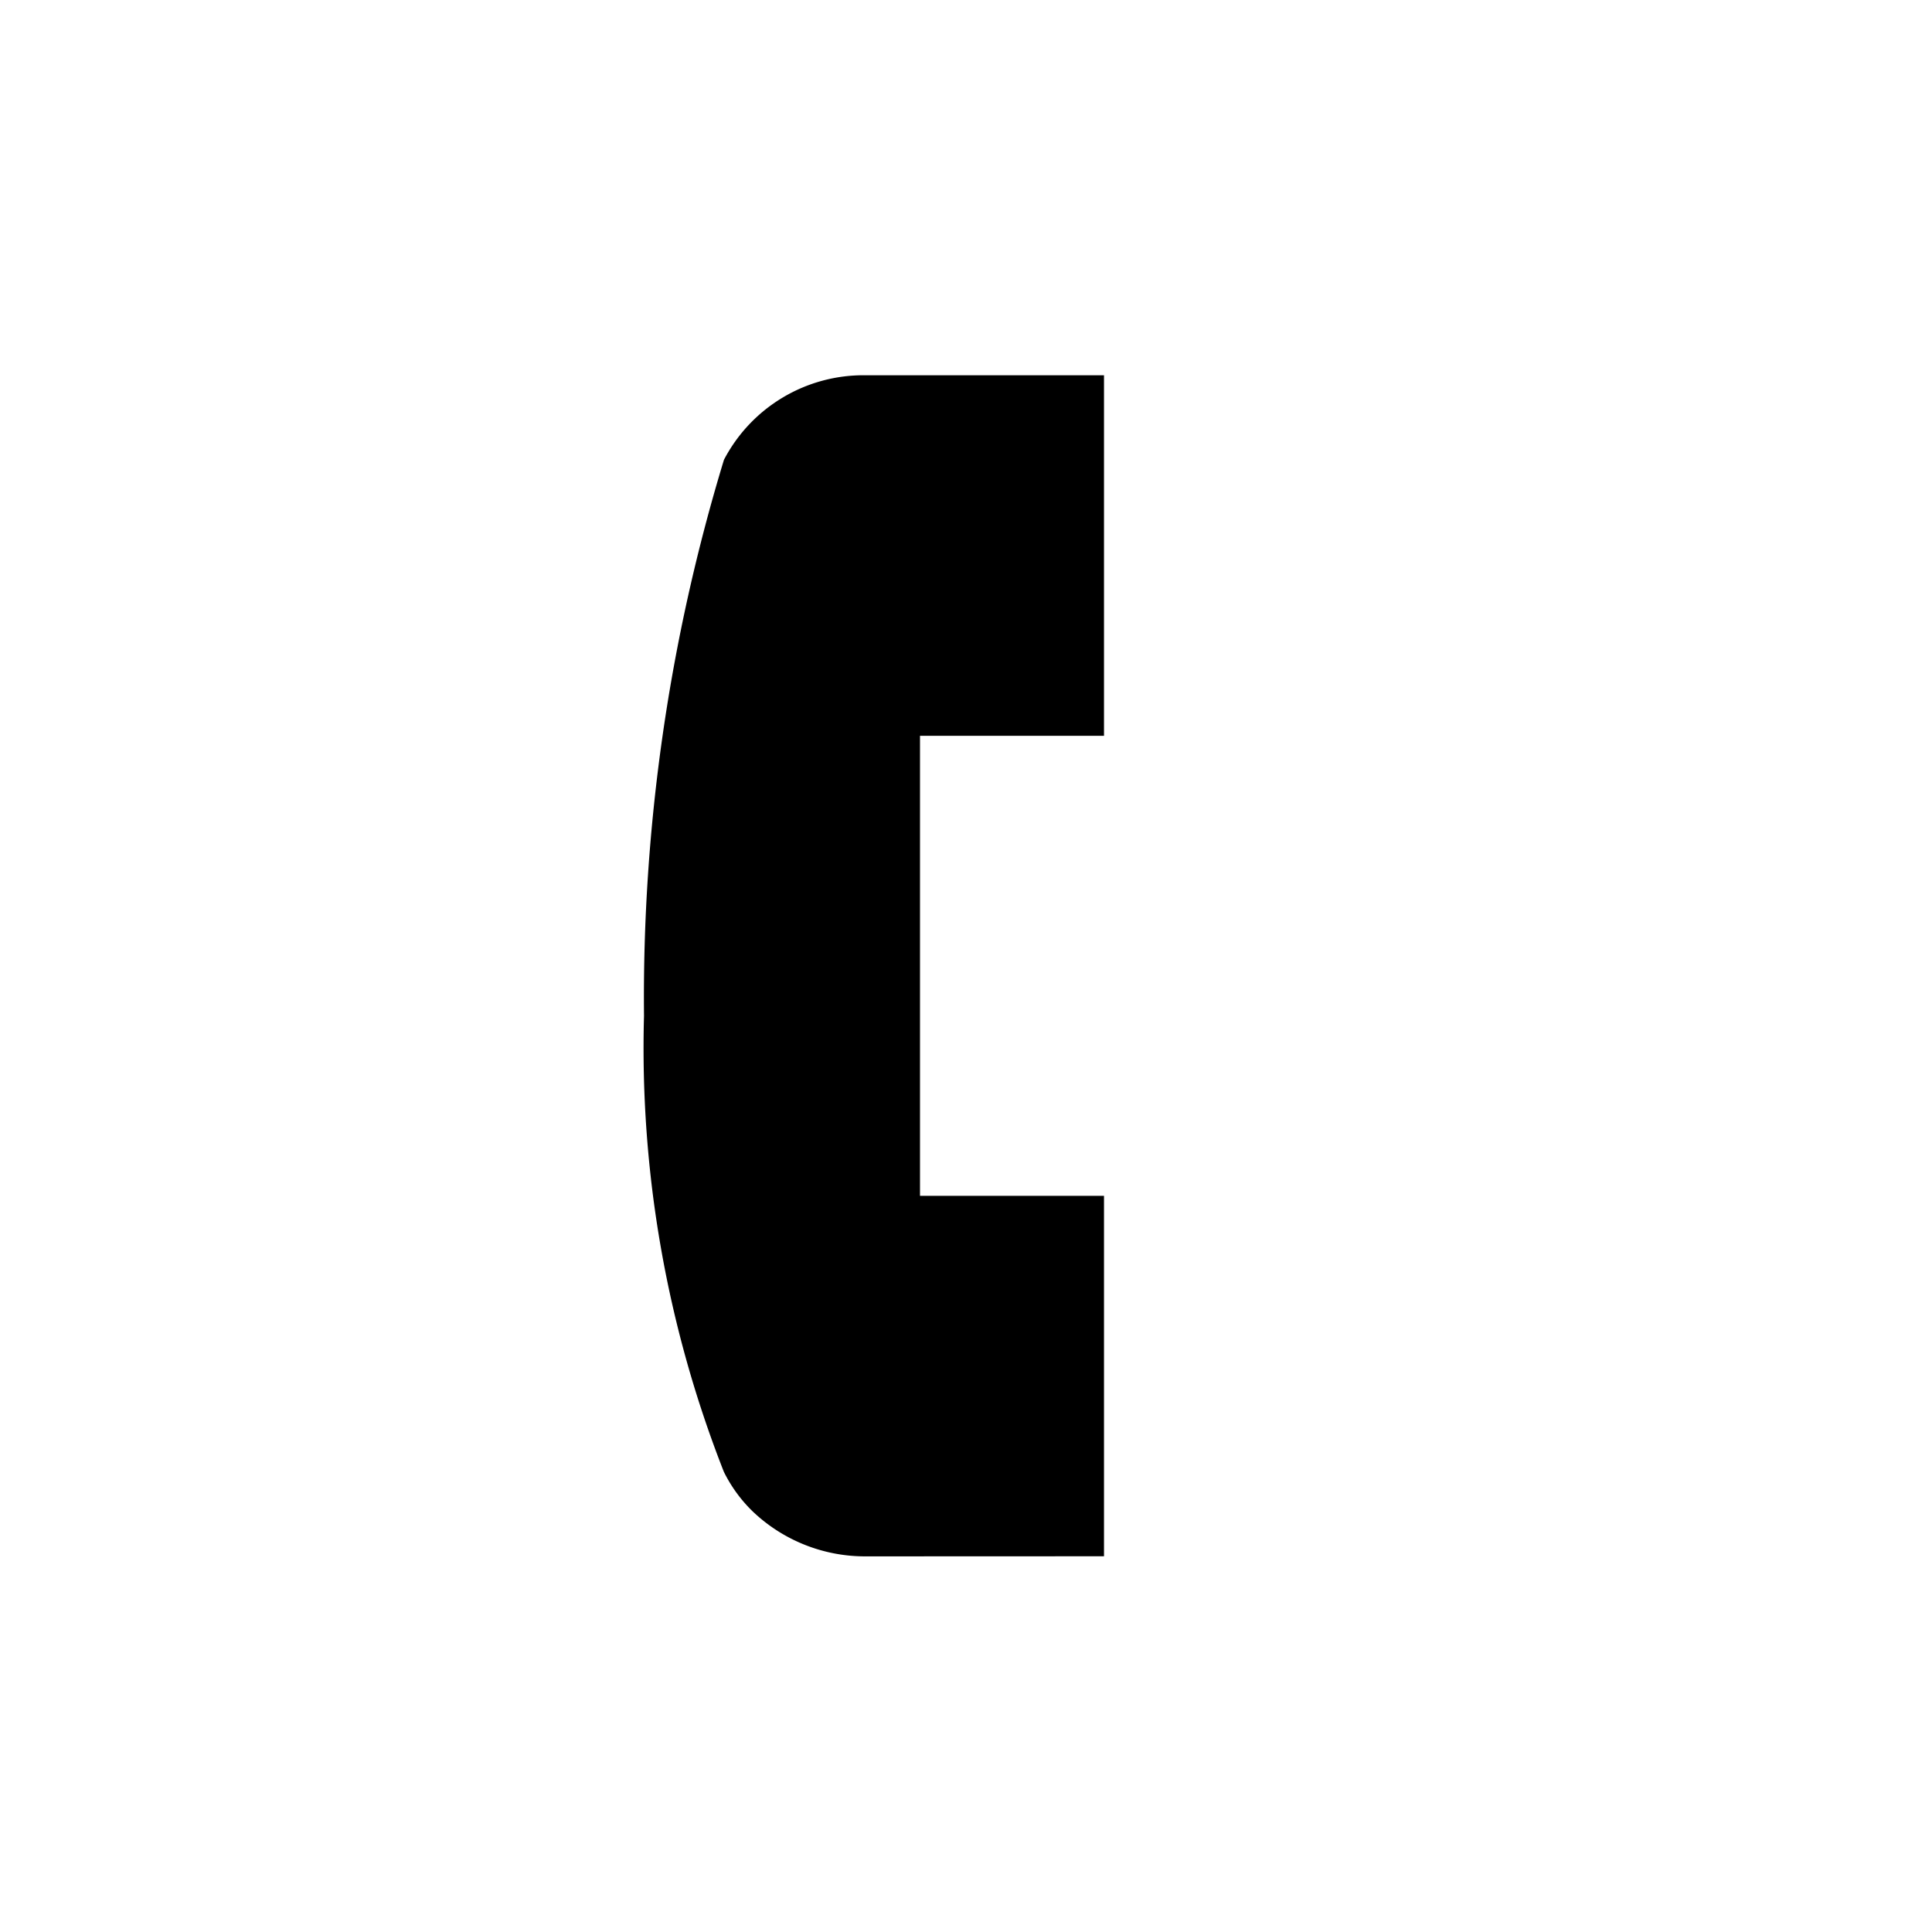 <svg xmlns="http://www.w3.org/2000/svg" viewBox="0 0 21 21"><path d="M9.409 16.917a1.77 1.77 0 0 1-1.227-.488 1.564 1.564 0 0 1-.314-.431A12.59 12.59 0 0 1 7 11.043a20.074 20.074 0 0 1 .869-6.045 1.71 1.71 0 0 1 1.54-.919H12v3.919h-2v5h2v3.918z"/></svg>
